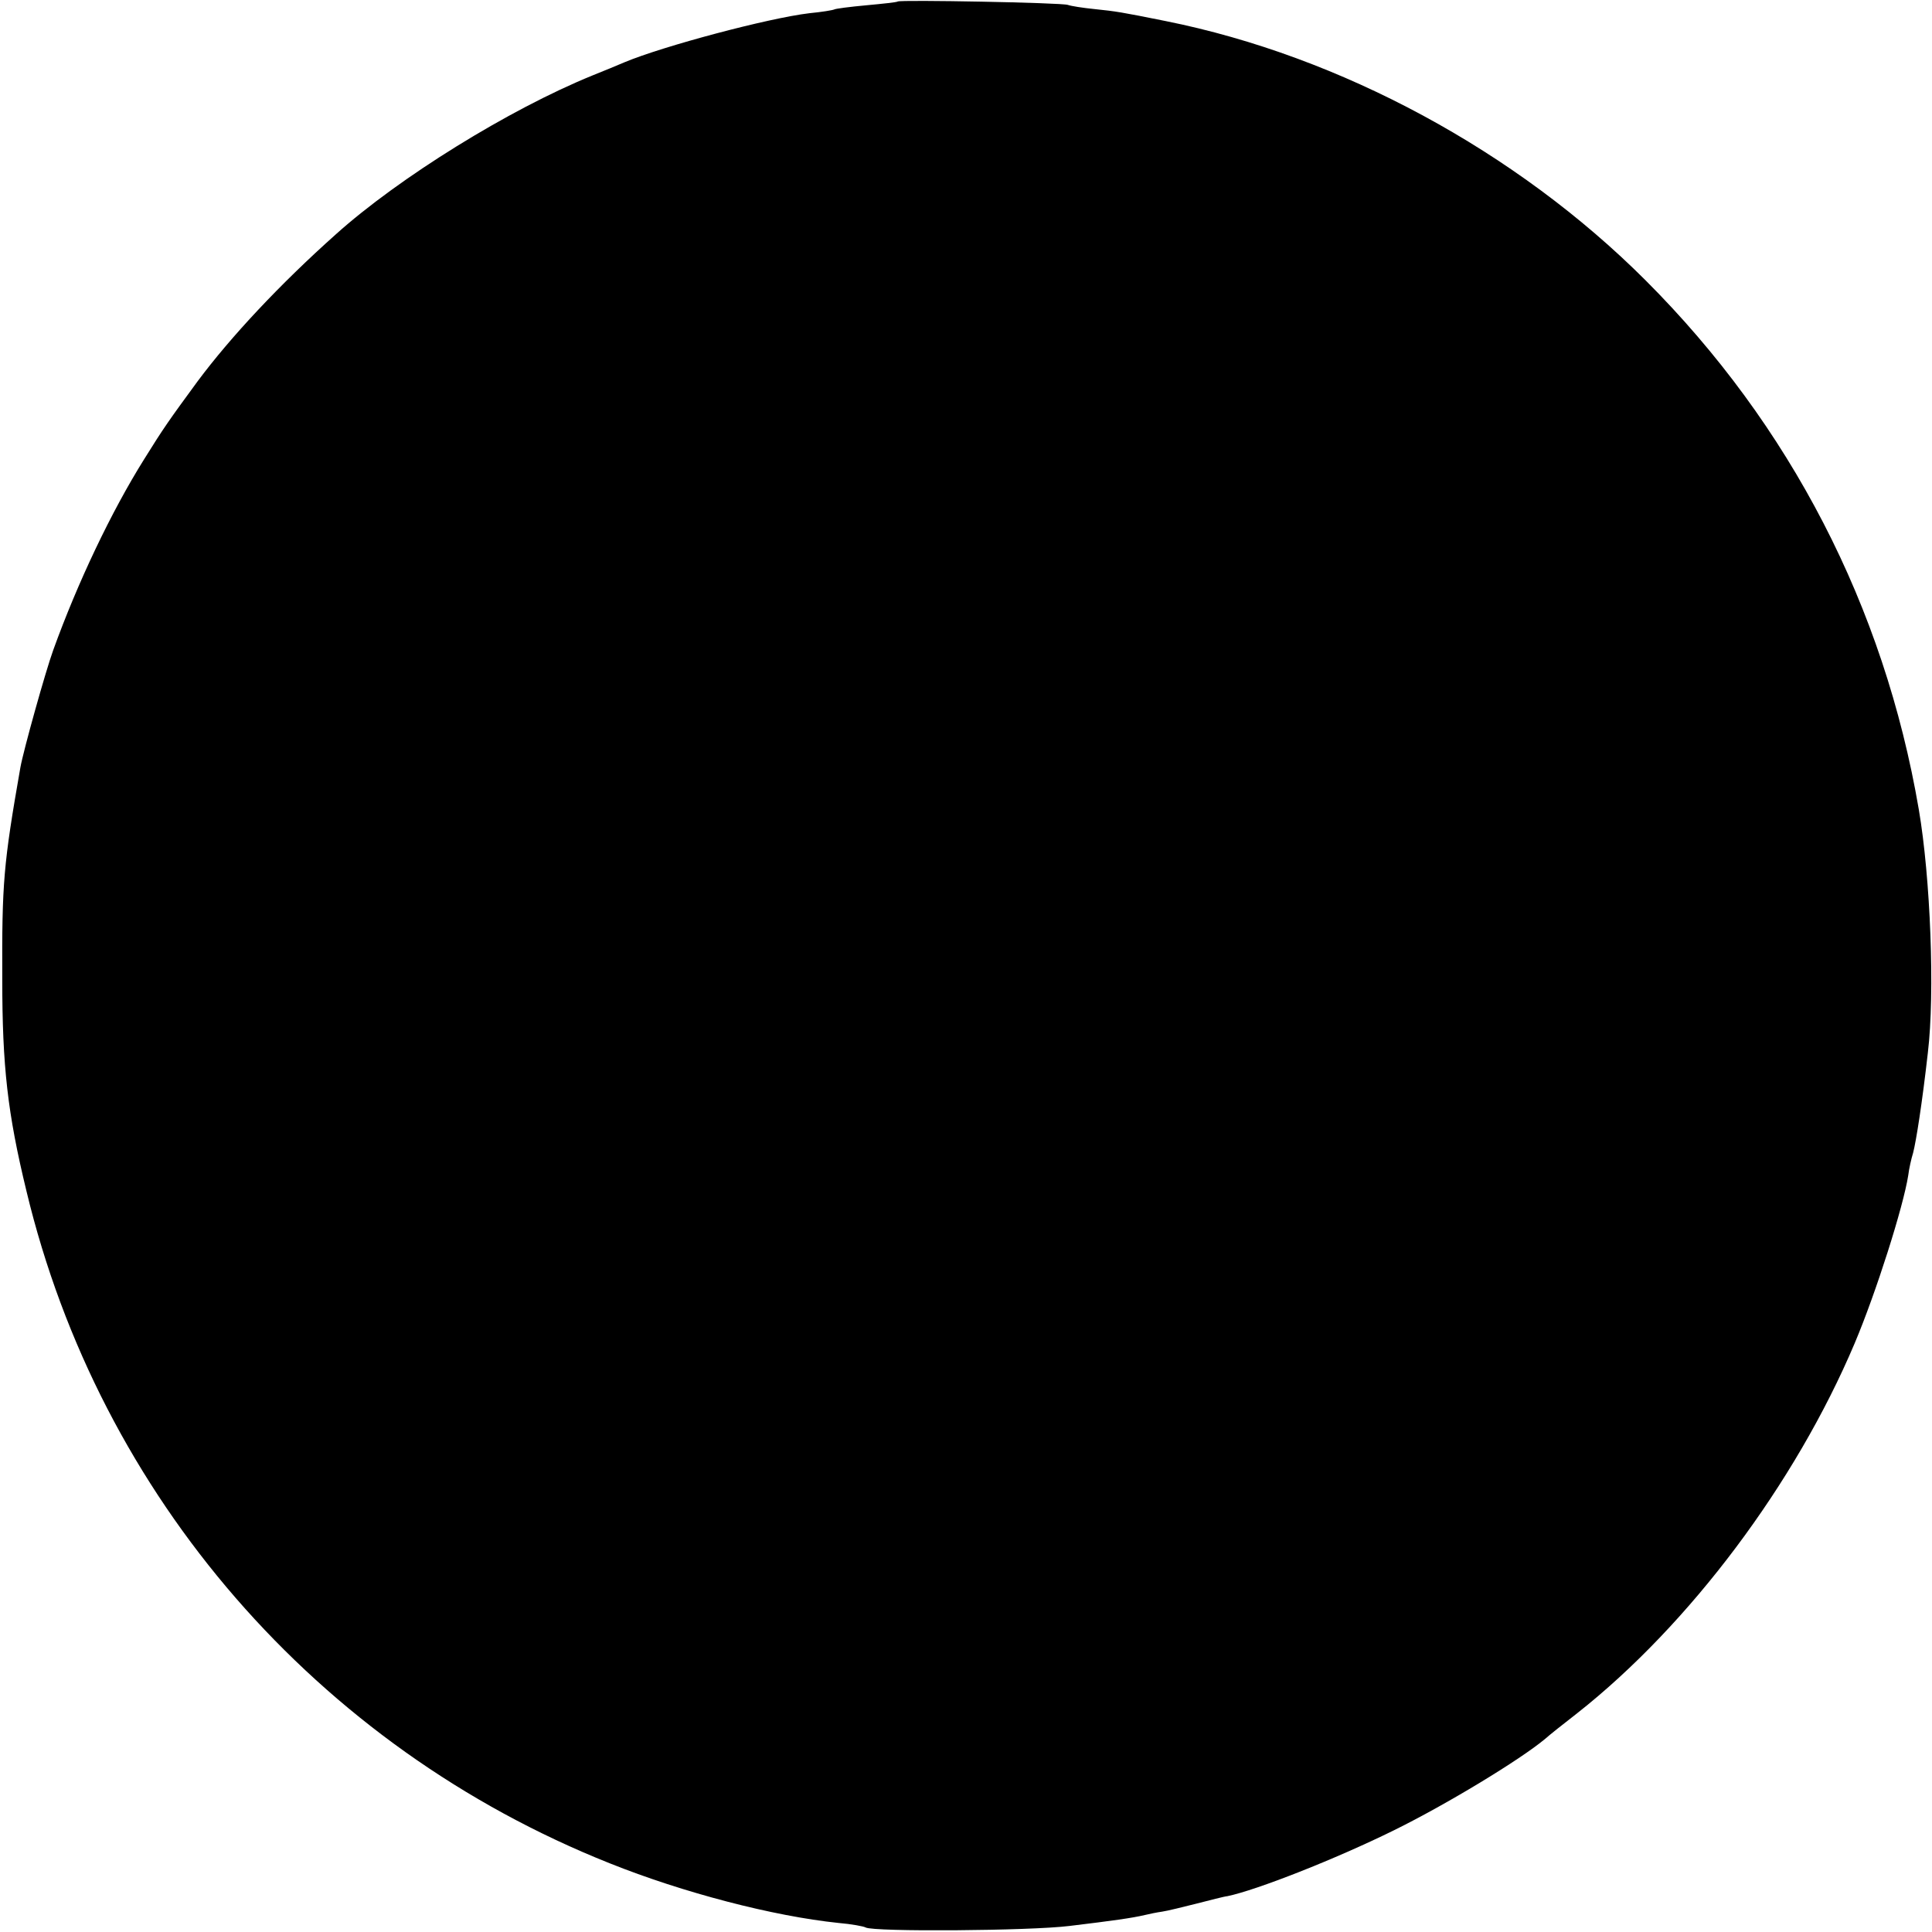 <?xml version="1.0" standalone="no"?>
<!DOCTYPE svg PUBLIC "-//W3C//DTD SVG 20010904//EN"
 "http://www.w3.org/TR/2001/REC-SVG-20010904/DTD/svg10.dtd">
<svg version="1.0" xmlns="http://www.w3.org/2000/svg"
 width="512pt" height="512pt" viewBox="0 0 512 512"
 preserveAspectRatio="xMidYMid meet">
<g transform="translate(0,512) scale(0.1,-0.1)"
fill="#000000" stroke="none">
<path d="M2379 5116 c-2 -2 -40 -6 -83 -10 -44 -4 -82 -9 -85 -11 -4 -2 -34
-7 -66 -10 -109 -13 -387 -87 -490 -130 -16 -7 -55 -23 -85 -35 -221 -90 -513
-271 -680 -421 -148 -132 -278 -271 -366 -389 -77 -105 -91 -125 -142 -207
-87 -139 -176 -326 -241 -506 -20 -55 -79 -266 -87 -311 -45 -257 -49 -306
-48 -561 0 -231 14 -355 64 -561 194 -810 770 -1473 1546 -1782 195 -78 433
-140 606 -158 35 -3 67 -9 72 -12 21 -12 435 -9 540 4 116 14 166 21 200 29
12 3 32 7 46 9 14 2 54 12 90 21 36 9 73 19 83 20 77 16 286 98 442 175 138
68 333 186 400 242 11 10 49 40 85 68 298 235 578 609 735 980 57 135 129 362
142 445 2 17 8 44 13 60 8 31 24 132 39 265 19 158 7 464 -24 645 -92 538
-341 1019 -724 1402 -342 342 -808 594 -1271 687 -119 24 -132 26 -190 32 -30
3 -62 8 -70 11 -16 6 -445 14 -451 9z"/>
</g>
</svg>
